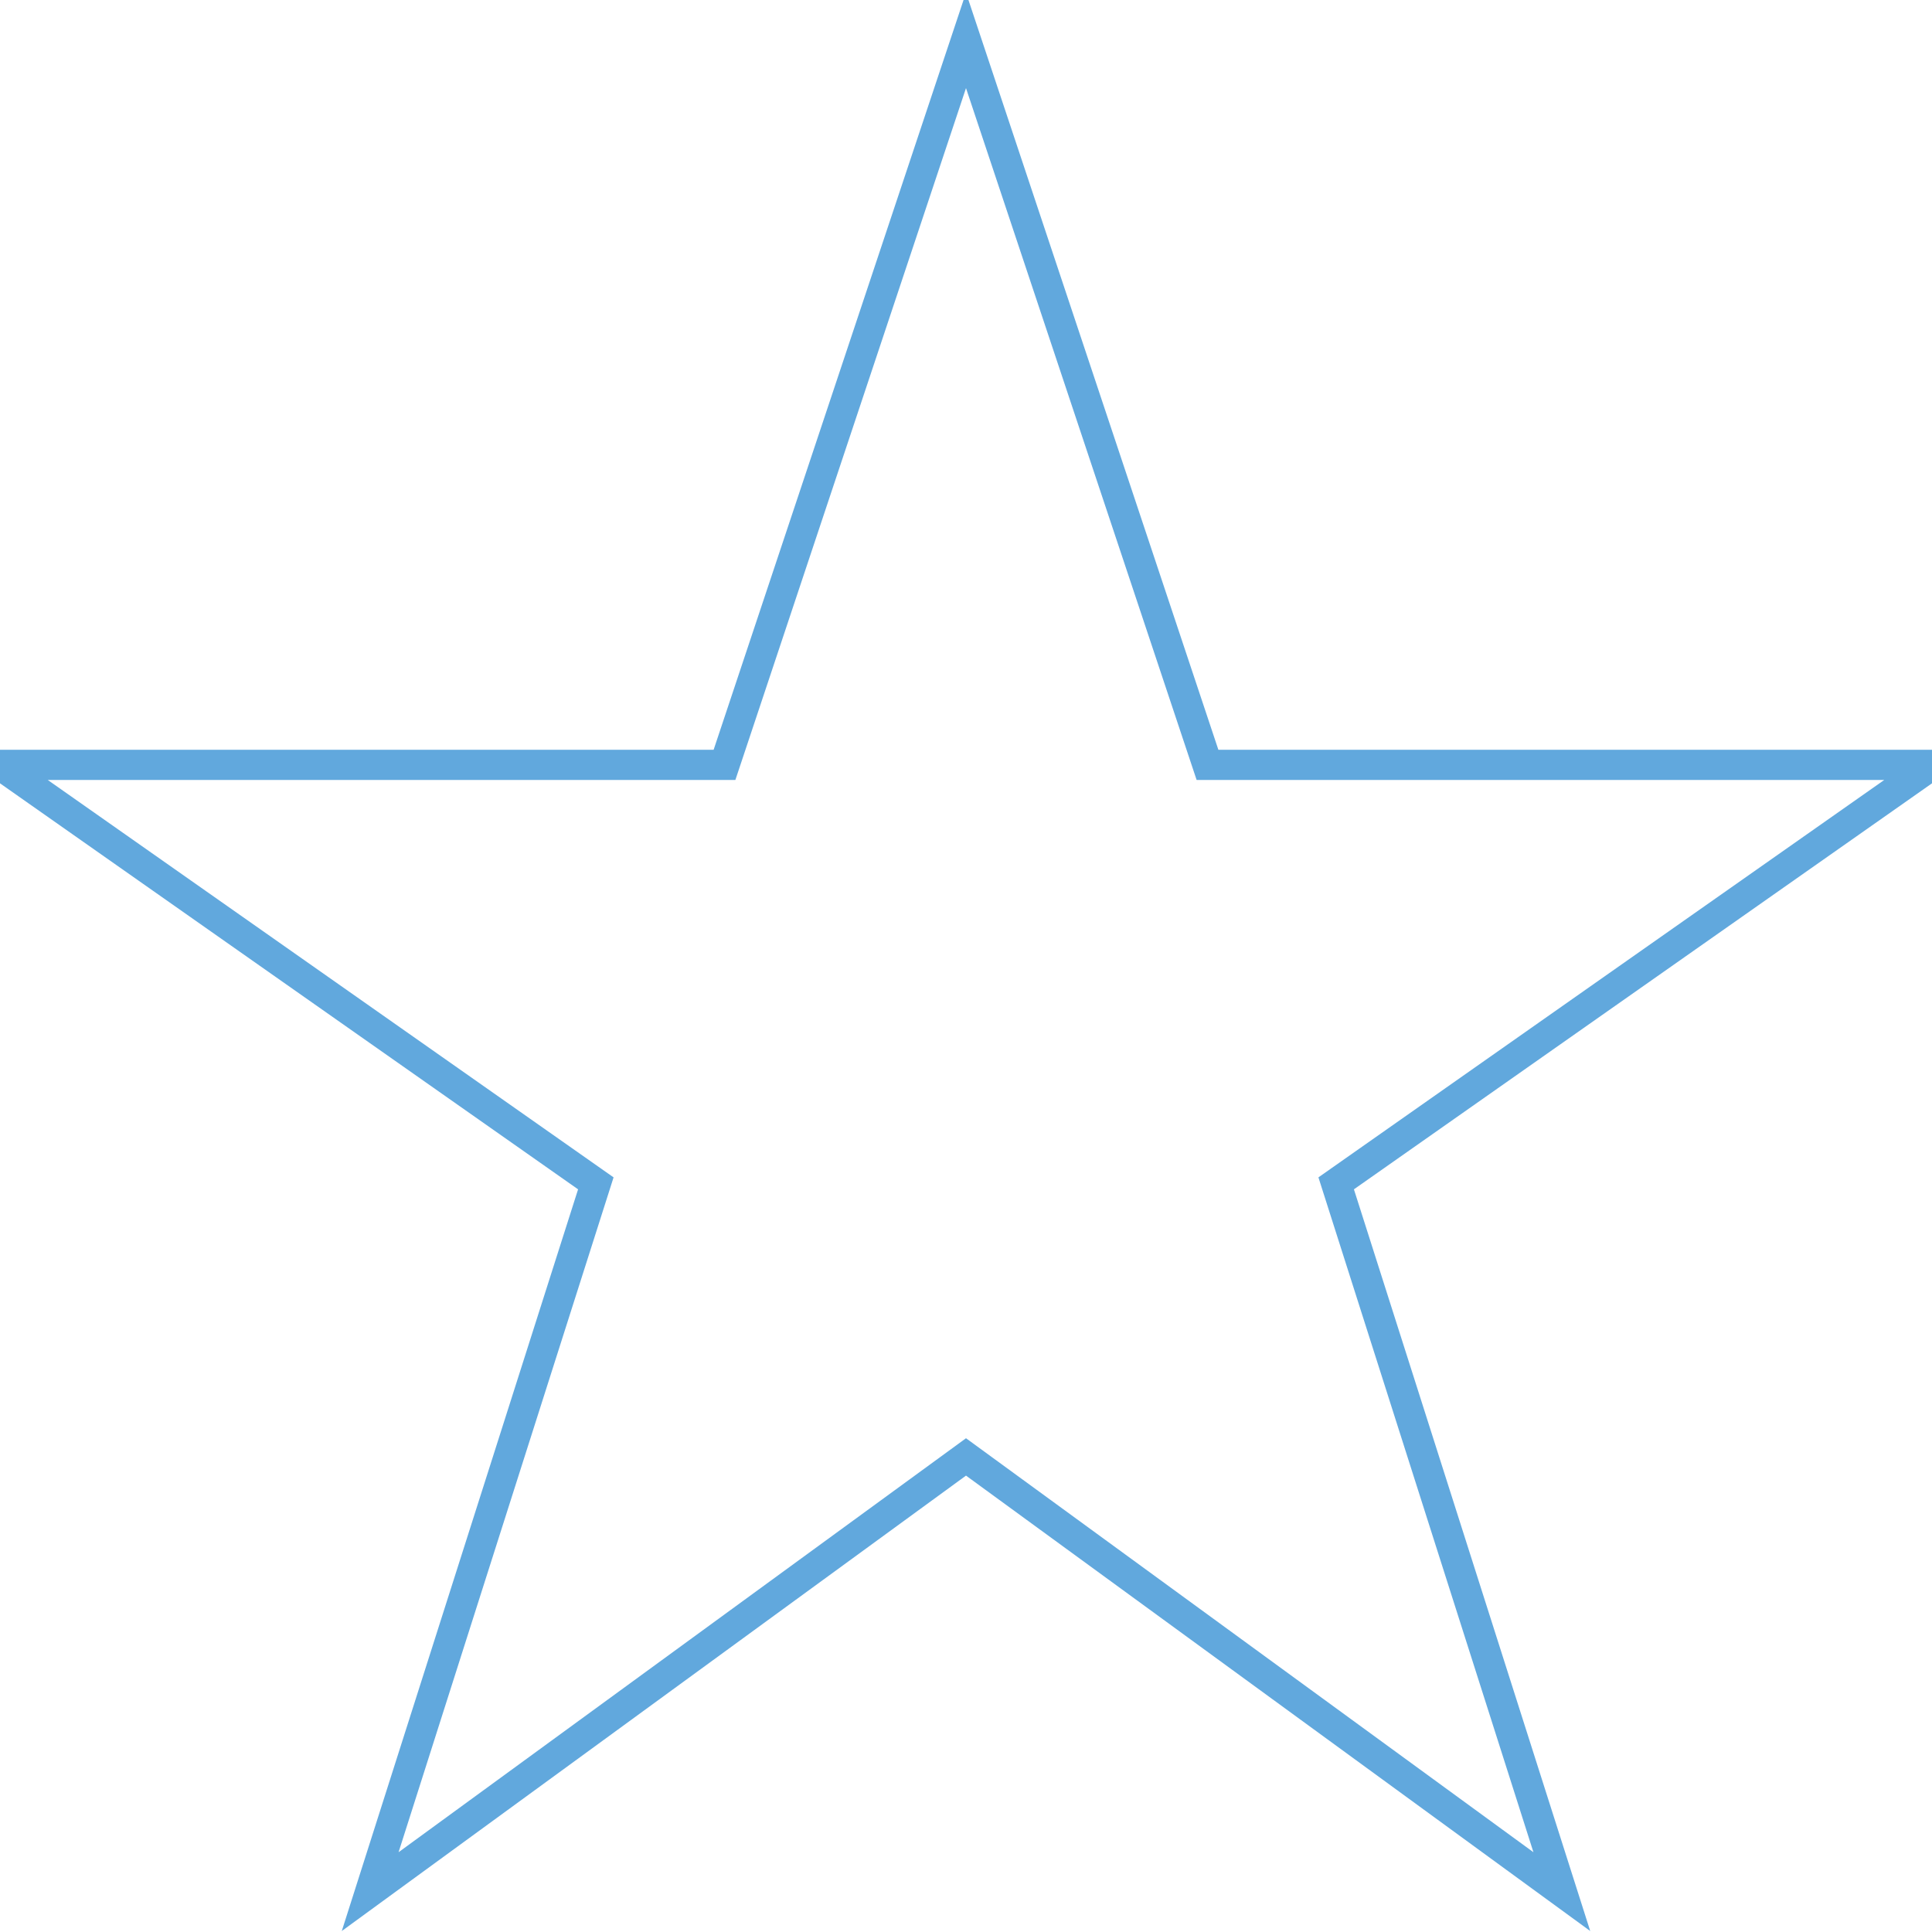 <?xml version="1.0" encoding="utf-8"?>
<!-- Generator: Adobe Illustrator 21.0.0, SVG Export Plug-In . SVG Version: 6.00 Build 0)  -->
<svg version="1.1" id="Capa_1" xmlns="http://www.w3.org/2000/svg" xmlns:xlink="http://www.w3.org/1999/xlink" x="0px" y="0px"
	 viewBox="0 0 512 512" style="enable-background:new 0 0 512 512;" xml:space="preserve">
<style type="text/css">
	.st0{fill:none;stroke:#61A8DD;stroke-width:8;stroke-miterlimit:10;}
</style>
<g>
	<g id="star-rate">
		<polygon class="st0" points="256,386.1 413.9,501.3 354.1,313.6 512,202.7 320,202.7 256,10.7 192,202.7 0,202.7 157.9,313.6 
			98.1,501.3 		"/>
	</g>
</g>
</svg>
